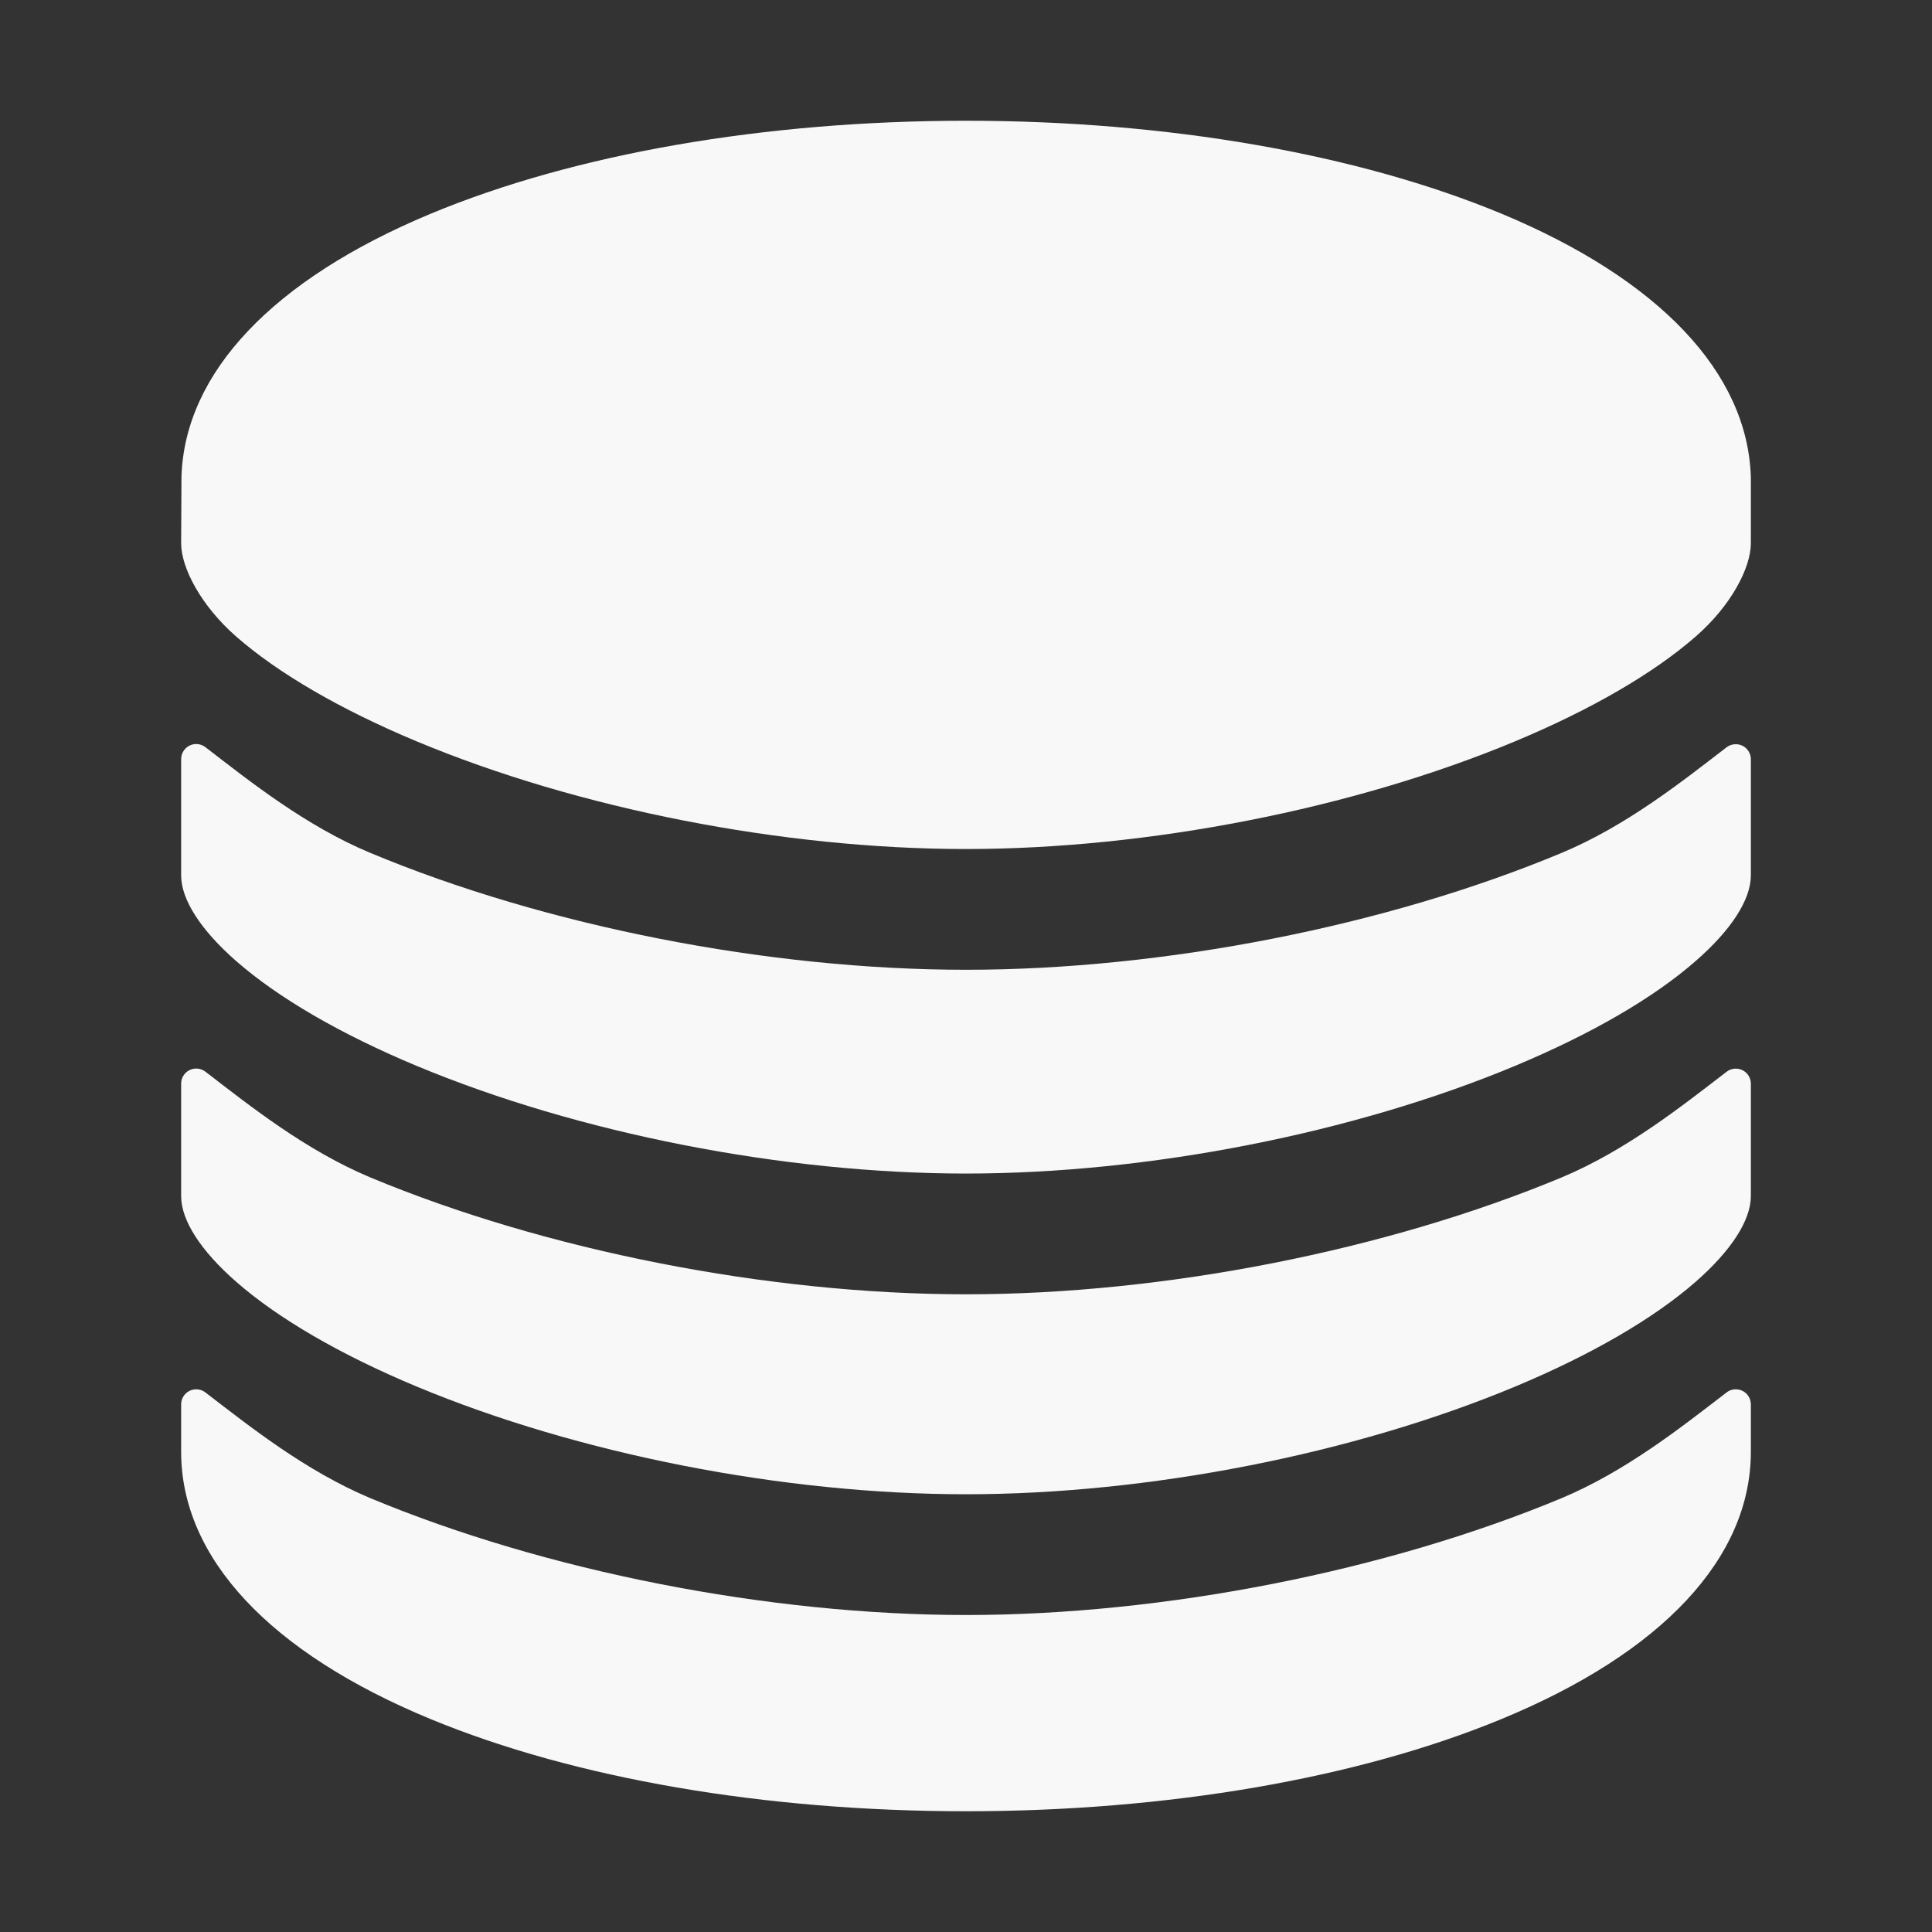<svg width="42" height="42" viewBox="0 0 42 42" fill="none" xmlns="http://www.w3.org/2000/svg">
<rect x="0" y="0" width="42" height="42" fill="#333333" stroke="none"/>
<path d="M21 35.109C16.706 35.109 11.863 34.157 8.045 32.566C6.645 31.977 5.445 31.023 4.465 30.27C4.416 30.232 4.358 30.209 4.297 30.204C4.236 30.198 4.175 30.209 4.12 30.236C4.065 30.263 4.019 30.305 3.987 30.357C3.955 30.409 3.937 30.469 3.938 30.53V31.562C3.938 33.865 5.864 35.928 9.363 37.372C12.492 38.664 16.625 39.375 21 39.375C25.375 39.375 29.507 38.664 32.637 37.372C36.136 35.93 38.062 33.865 38.062 31.562V30.53C38.062 30.469 38.045 30.409 38.013 30.357C37.981 30.305 37.935 30.263 37.88 30.236C37.825 30.209 37.764 30.198 37.703 30.204C37.642 30.209 37.584 30.232 37.535 30.27C36.555 31.022 35.355 31.977 33.954 32.566C30.137 34.157 25.294 35.109 21 35.109Z" fill="#F8F8F8"/>
<path d="M38.062 10.378C37.996 8.11 36.079 6.079 32.648 4.648C29.51 3.344 25.375 2.625 21 2.625C16.625 2.625 12.49 3.344 9.359 4.648C5.932 6.076 4.015 8.102 3.945 10.365L3.938 11.812C3.938 12.338 4.364 13.164 5.138 13.841C6.051 14.639 7.406 15.427 9.057 16.116C12.57 17.584 17.035 18.457 21 18.457C24.965 18.457 29.43 17.581 32.943 16.113C34.594 15.424 35.949 14.636 36.862 13.838C37.636 13.165 38.062 12.339 38.062 11.812V10.378Z" fill="#F8F8F8"/>
<path d="M33.954 18.539C30.137 20.133 25.294 21.082 21 21.082C16.706 21.082 11.863 20.133 8.045 18.539C6.645 17.953 5.445 16.998 4.465 16.242C4.416 16.205 4.358 16.182 4.297 16.176C4.235 16.17 4.174 16.182 4.119 16.209C4.064 16.237 4.018 16.279 3.986 16.332C3.954 16.384 3.937 16.445 3.938 16.506V19.031C3.938 19.557 4.364 20.219 5.138 20.896C6.051 21.695 7.406 22.482 9.057 23.171C12.57 24.637 17.035 25.512 21 25.512C24.965 25.512 29.43 24.636 32.943 23.168C34.594 22.478 35.949 21.692 36.862 20.892C37.636 20.218 38.062 19.557 38.062 19.031V16.506C38.063 16.445 38.045 16.385 38.013 16.333C37.981 16.281 37.935 16.239 37.88 16.212C37.825 16.185 37.764 16.174 37.703 16.18C37.642 16.185 37.584 16.208 37.535 16.245C36.555 16.998 35.355 17.953 33.954 18.539Z" fill="#F8F8F8"/>
<path d="M33.954 25.594C30.137 27.186 25.294 28.137 21 28.137C16.706 28.137 11.863 27.186 8.045 25.594C6.645 25.006 5.445 24.051 4.465 23.297C4.416 23.26 4.358 23.237 4.297 23.231C4.236 23.225 4.174 23.236 4.119 23.264C4.064 23.291 4.018 23.333 3.986 23.386C3.954 23.438 3.937 23.498 3.938 23.559V26.004C3.938 26.53 4.364 27.191 5.137 27.867C6.05 28.666 7.406 29.453 9.057 30.142C12.57 31.608 17.035 32.484 21 32.484C24.965 32.484 29.43 31.608 32.943 30.141C34.594 29.451 35.949 28.664 36.862 27.865C37.636 27.188 38.062 26.526 38.062 26.004V23.559C38.062 23.498 38.045 23.438 38.013 23.386C37.981 23.334 37.935 23.292 37.88 23.265C37.825 23.238 37.764 23.227 37.703 23.233C37.642 23.238 37.584 23.261 37.535 23.299C36.555 24.051 35.355 25.006 33.954 25.594Z" fill="#F8F8F8"/>
</svg>
